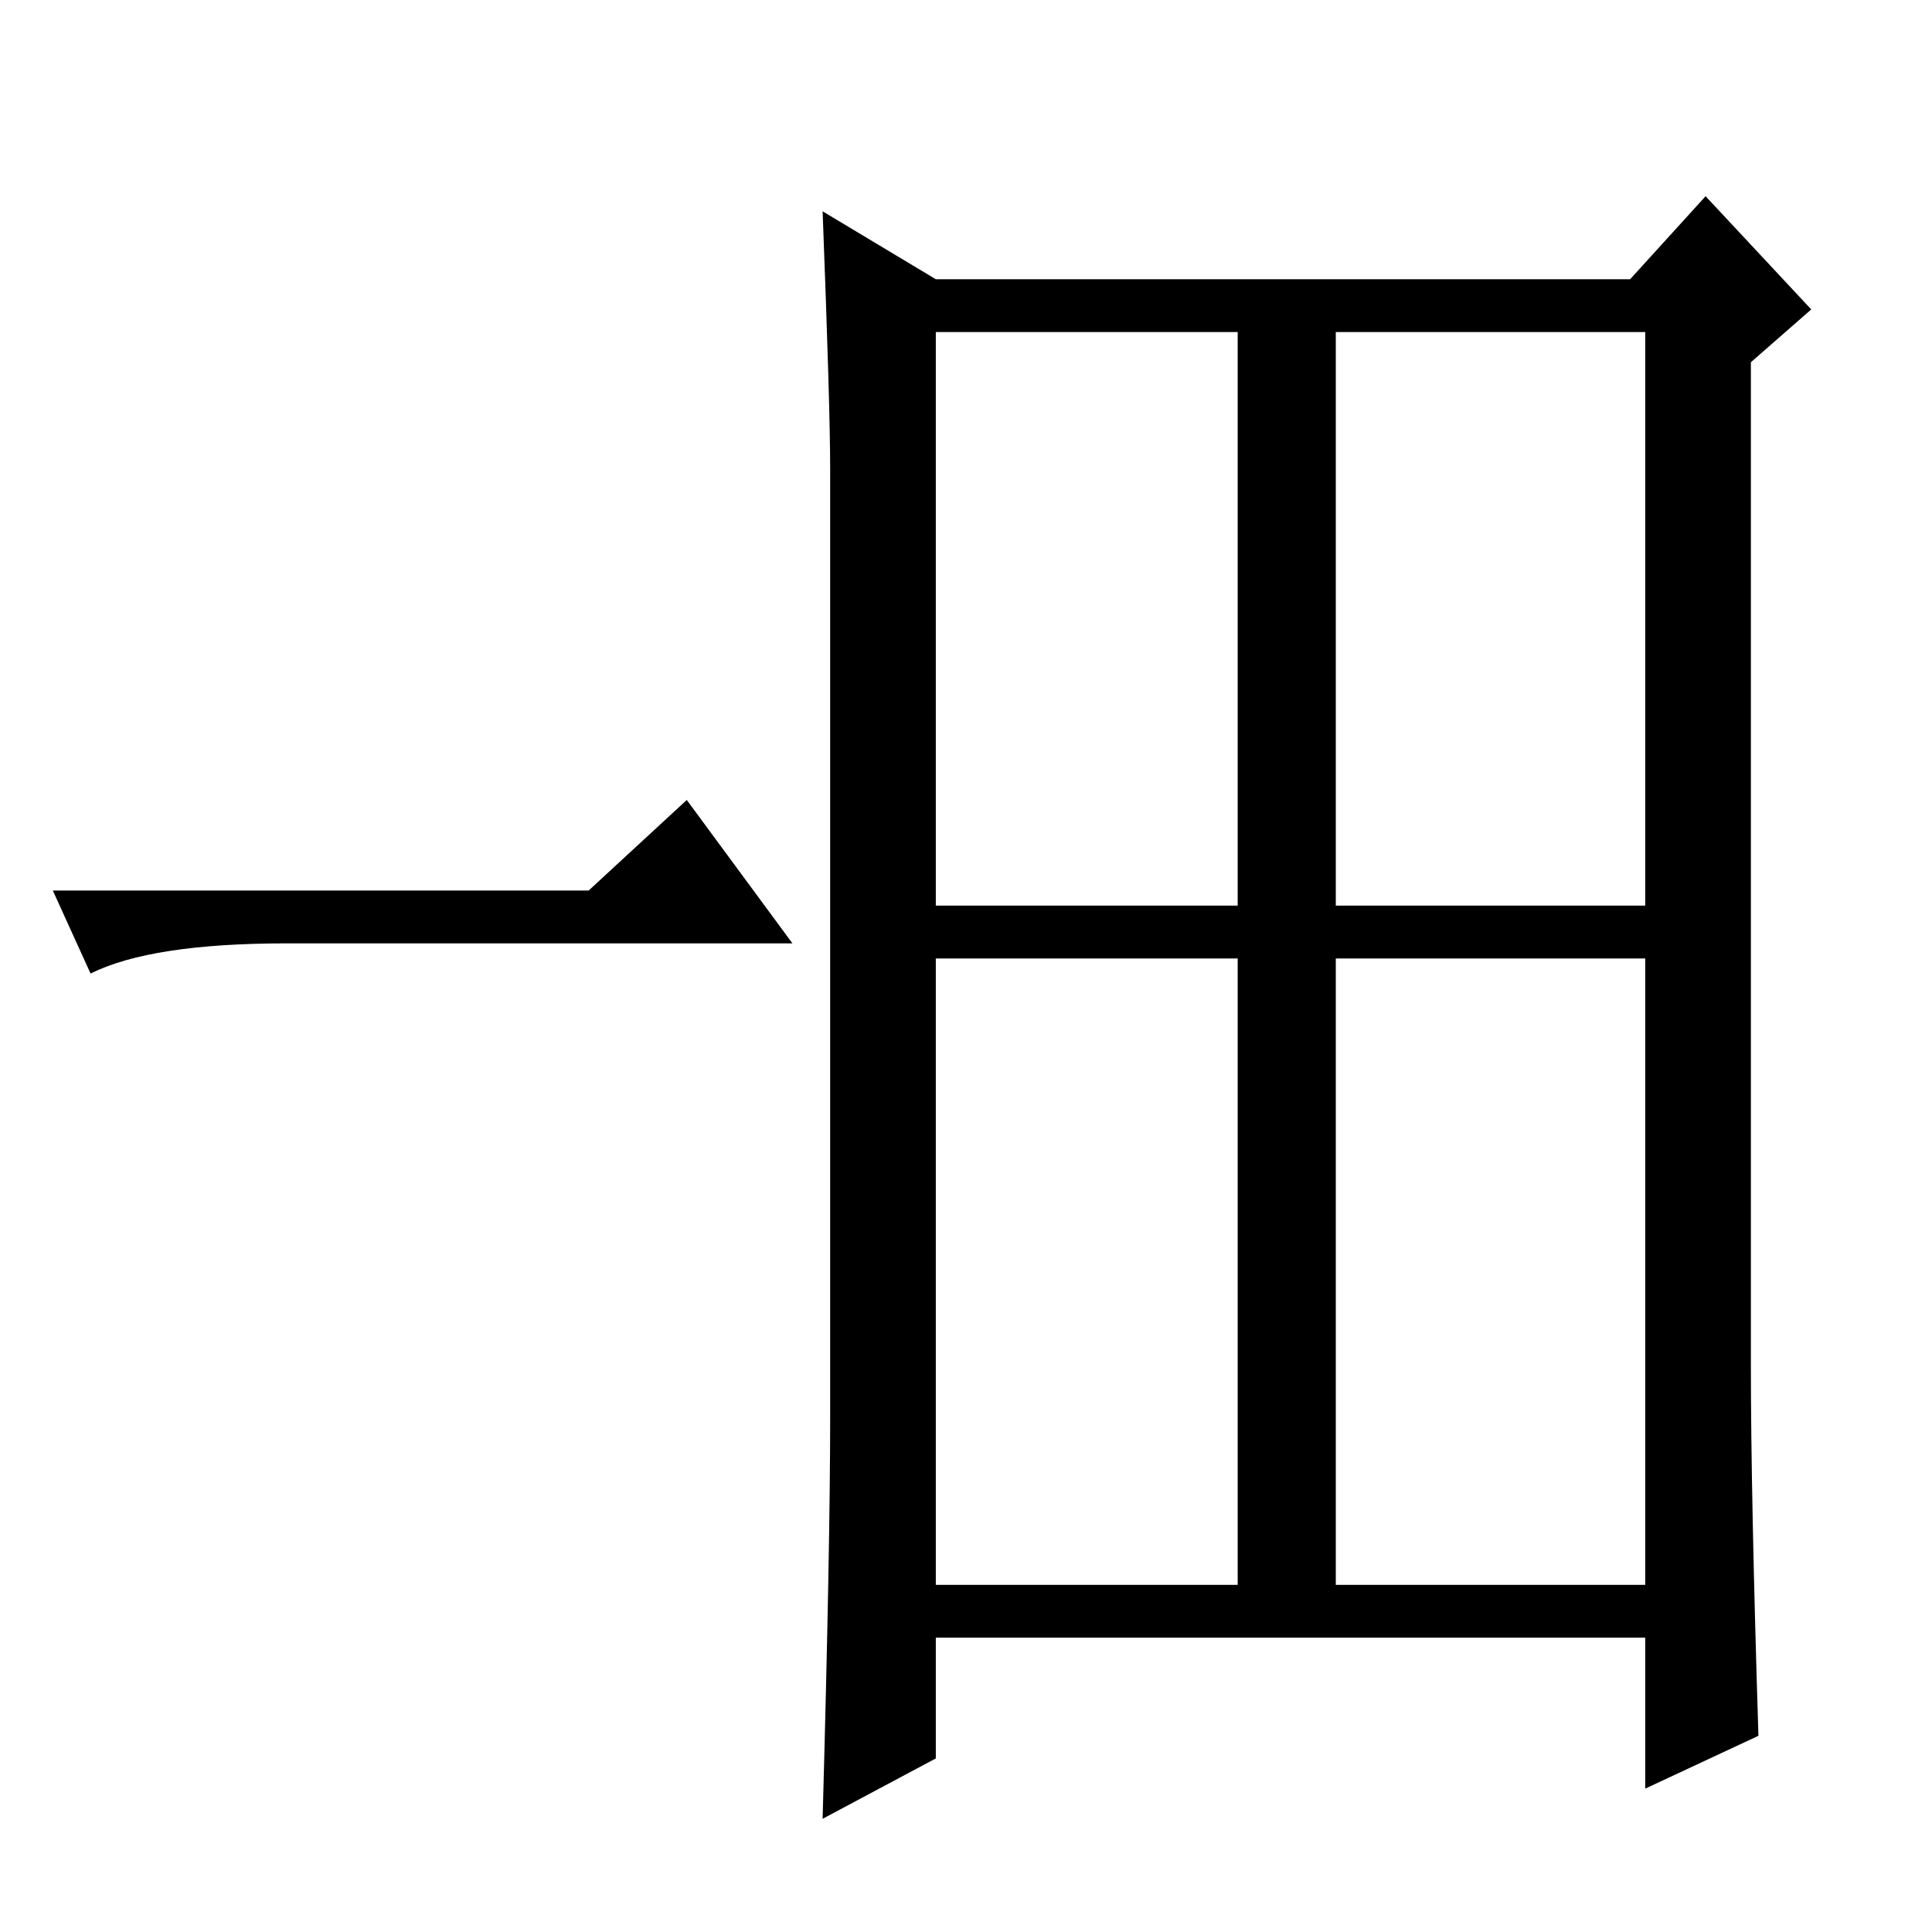 <?xml version="1.0" standalone="no"?>
<!DOCTYPE svg PUBLIC "-//W3C//DTD SVG 1.1//EN" "http://www.w3.org/Graphics/SVG/1.1/DTD/svg11.dtd" >
<svg xmlns="http://www.w3.org/2000/svg" xmlns:xlink="http://www.w3.org/1999/xlink" version="1.1" viewBox="0 -36 256 256">
  <g transform="matrix(1 0 0 -1 0 220)">
   <path fill="currentColor"
d="M78 138l13 12l14 -19h-67q-18 0 -26 -4l-5 11h71zM124 136h40v76h-40v-76zM124 46h40v83h-40v-83zM177 136h41v76h-41v-76zM177 46h41v83h-41v-83zM110 68v126q0 8 -1 34l15 -9h92l10 11l14 -15l-8 -7v-133q0 -17 1 -49l-15 -7v20h-94v-16l-15 -8q1 36 1 53z" />
  </g>

</svg>
